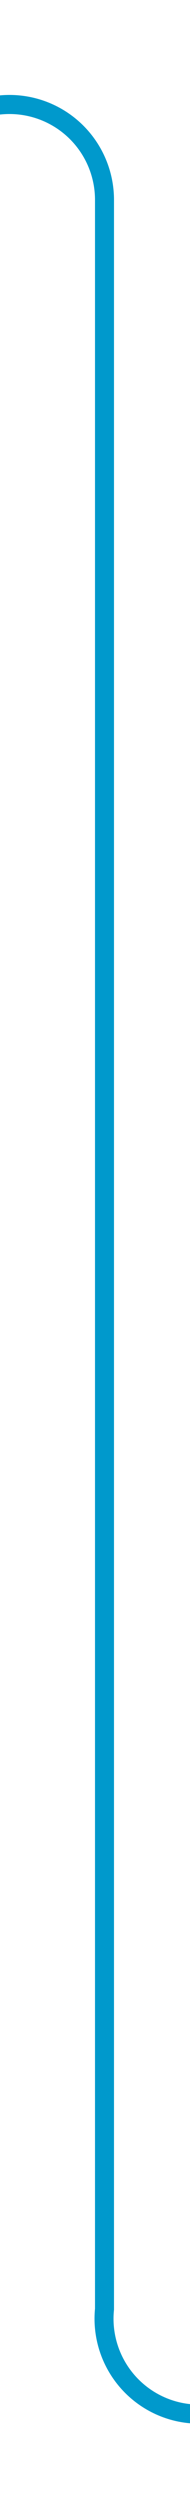 ﻿<?xml version="1.0" encoding="utf-8"?>
<svg version="1.1" xmlns:xlink="http://www.w3.org/1999/xlink" width="10px" height="131px" preserveAspectRatio="xMidYMin meet" viewBox="516 373  8 131" xmlns="http://www.w3.org/2000/svg">
  <path d="M 459 378.5  L 515 378.5  A 5 5 0 0 1 520.5 383.5 L 520.5 494  A 5 5 0 0 0 525.5 499.5 L 536 499.5  " stroke-width="1" stroke="#0099cc" fill="none" />
  <path d="M 530.946 494.854  L 535.593 499.5  L 530.946 504.146  L 531.654 504.854  L 536.654 499.854  L 537.007 499.5  L 536.654 499.146  L 531.654 494.146  L 530.946 494.854  Z " fill-rule="nonzero" fill="#0099cc" stroke="none" />
</svg>